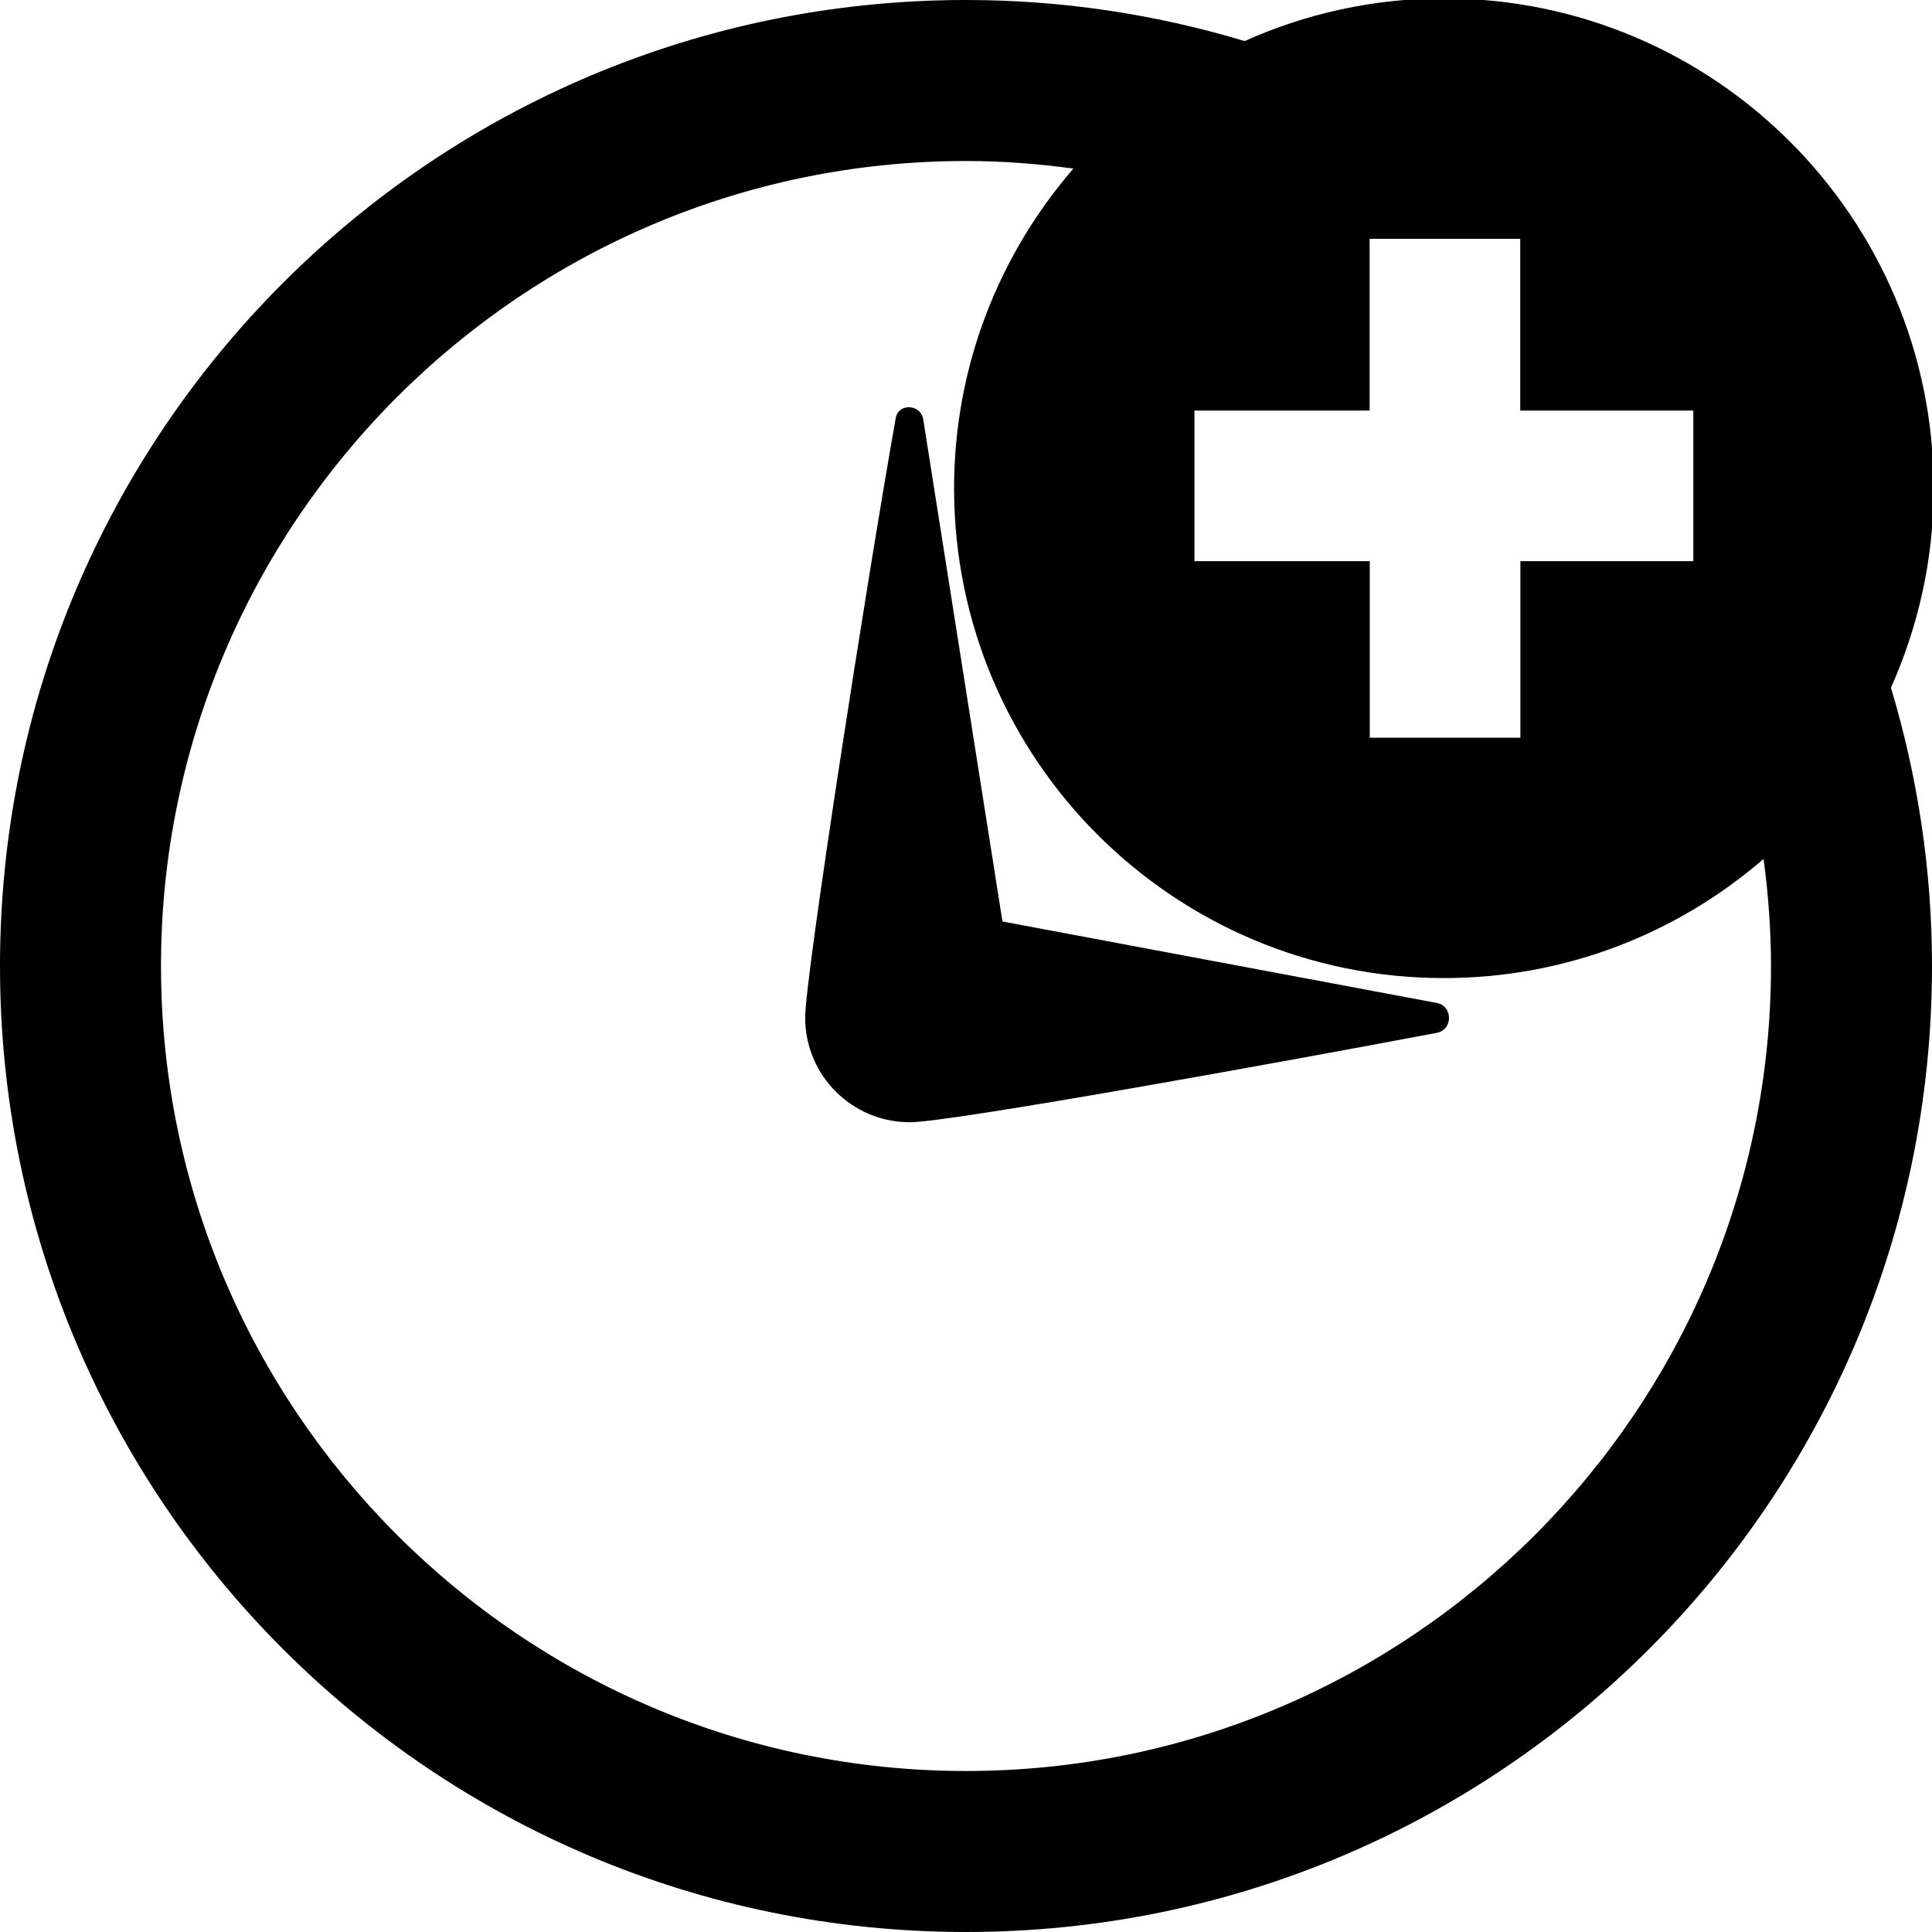 <?xml version="1.0" encoding="UTF-8" standalone="no"?>
<svg
   width="24"
   height="24"
   viewBox="0 0 24 24"
   version="1.1"
   id="svg4"
   sodipodiDocname="add-meetup.svg"
   inkscapeVersion="1.1.1 (3bf5ae0d25, 2021-09-20)"
   xmlnsInkscape="http://www.inkscape.org/namespaces/inkscape"
   xmlnsSodipodi="http://sodipodi.sourceforge.net/DTD/sodipodi-0.dtd"
   xmlns="http://www.w3.org/2000/svg"
   xmlnsSvg="http://www.w3.org/2000/svg">
  <defs
     id="defs8" />
  <sodipodiNamedview
     id="namedview6"
     pagecolor="#ffffff"
     bordercolor="#666666"
     borderopacity="1.0"
     inkscapePageshadow="2"
     inkscapePageopacity="0.0"
     inkscapePagecheckerboard="0"
     showgrid="false"
     inkscapeZoom="28.417"
     inkscapeCx="12"
     inkscapeCy="12"
     inkscapeWindow-width="1856"
     inkscapeWindow-height="1050"
     inkscapeWindow-x="0"
     inkscapeWindow-y="0"
     inkscapeWindow-maximized="1"
     inkscapeCurrent-layer="svg4" />
  <path
     id="path2"
     style="color:#000000;fill:#000000;-inkscape-stroke:none"
     d="M 17.936 -0.02 C 17.054 -0.02 16.217 0.172 15.461 0.51 C 14.365 0.18 13.204 0 12 0 C 5.373 0 0 5.373 0 12 C 0 18.627 5.373 24 12 24 C 18.627 24 24 18.627 24 12 C 24 10.798 23.819 9.638 23.49 8.543 C 23.828 7.786 24.021 6.949 24.021 6.066 C 24.021 2.706 21.298 -0.02 17.936 -0.02 z M 12 2 C 12.453 2 12.897 2.035 13.334 2.094 C 12.413 3.16 11.852 4.546 11.852 6.066 C 11.852 9.427 14.575 12.15 17.936 12.15 C 19.456 12.15 20.842 11.591 21.908 10.67 C 21.966 11.105 22 11.549 22 12 C 22 17.514 17.514 22 12 22 C 6.486 22 2 17.514 2 12 C 2 6.486 6.486 2 12 2 z M 17.014 2.967 L 18.885 2.967 L 18.885 5.1 L 21.035 5.1 L 21.035 6.971 L 18.887 6.971 L 18.887 9.164 L 17.016 9.164 L 17.016 6.971 L 14.838 6.971 L 14.838 5.1 L 17.014 5.1 L 17.014 2.967 z M 11.299 5.059 C 11.221 5.055 11.144 5.099 11.127 5.195 C 10.772 7.193 10.002 12.129 10.002 12.641 C 10.002 13.36 10.584 13.941 11.303 13.941 C 11.805 13.941 15.943 13.191 17.85 12.83 C 18.051 12.791 18.05 12.497 17.848 12.459 L 12.453 11.447 L 11.469 5.211 C 11.453 5.113 11.376 5.062 11.299 5.059 z " />
  <g
     id="g6"
     transform="matrix(0.432,0,0,0.432,11.893,0.054)">
    <g
       id="c140__x2B_" />
    <g
       id="Capa_1_9_" />
  </g>
  <g
     id="g6-6"
     transform="matrix(0.435,0,0,0.435,11.851,-0.019)">
    <g
       id="c140__x2B_-7" />
    <g
       id="Capa_1_9_-3" />
  </g>
</svg>
